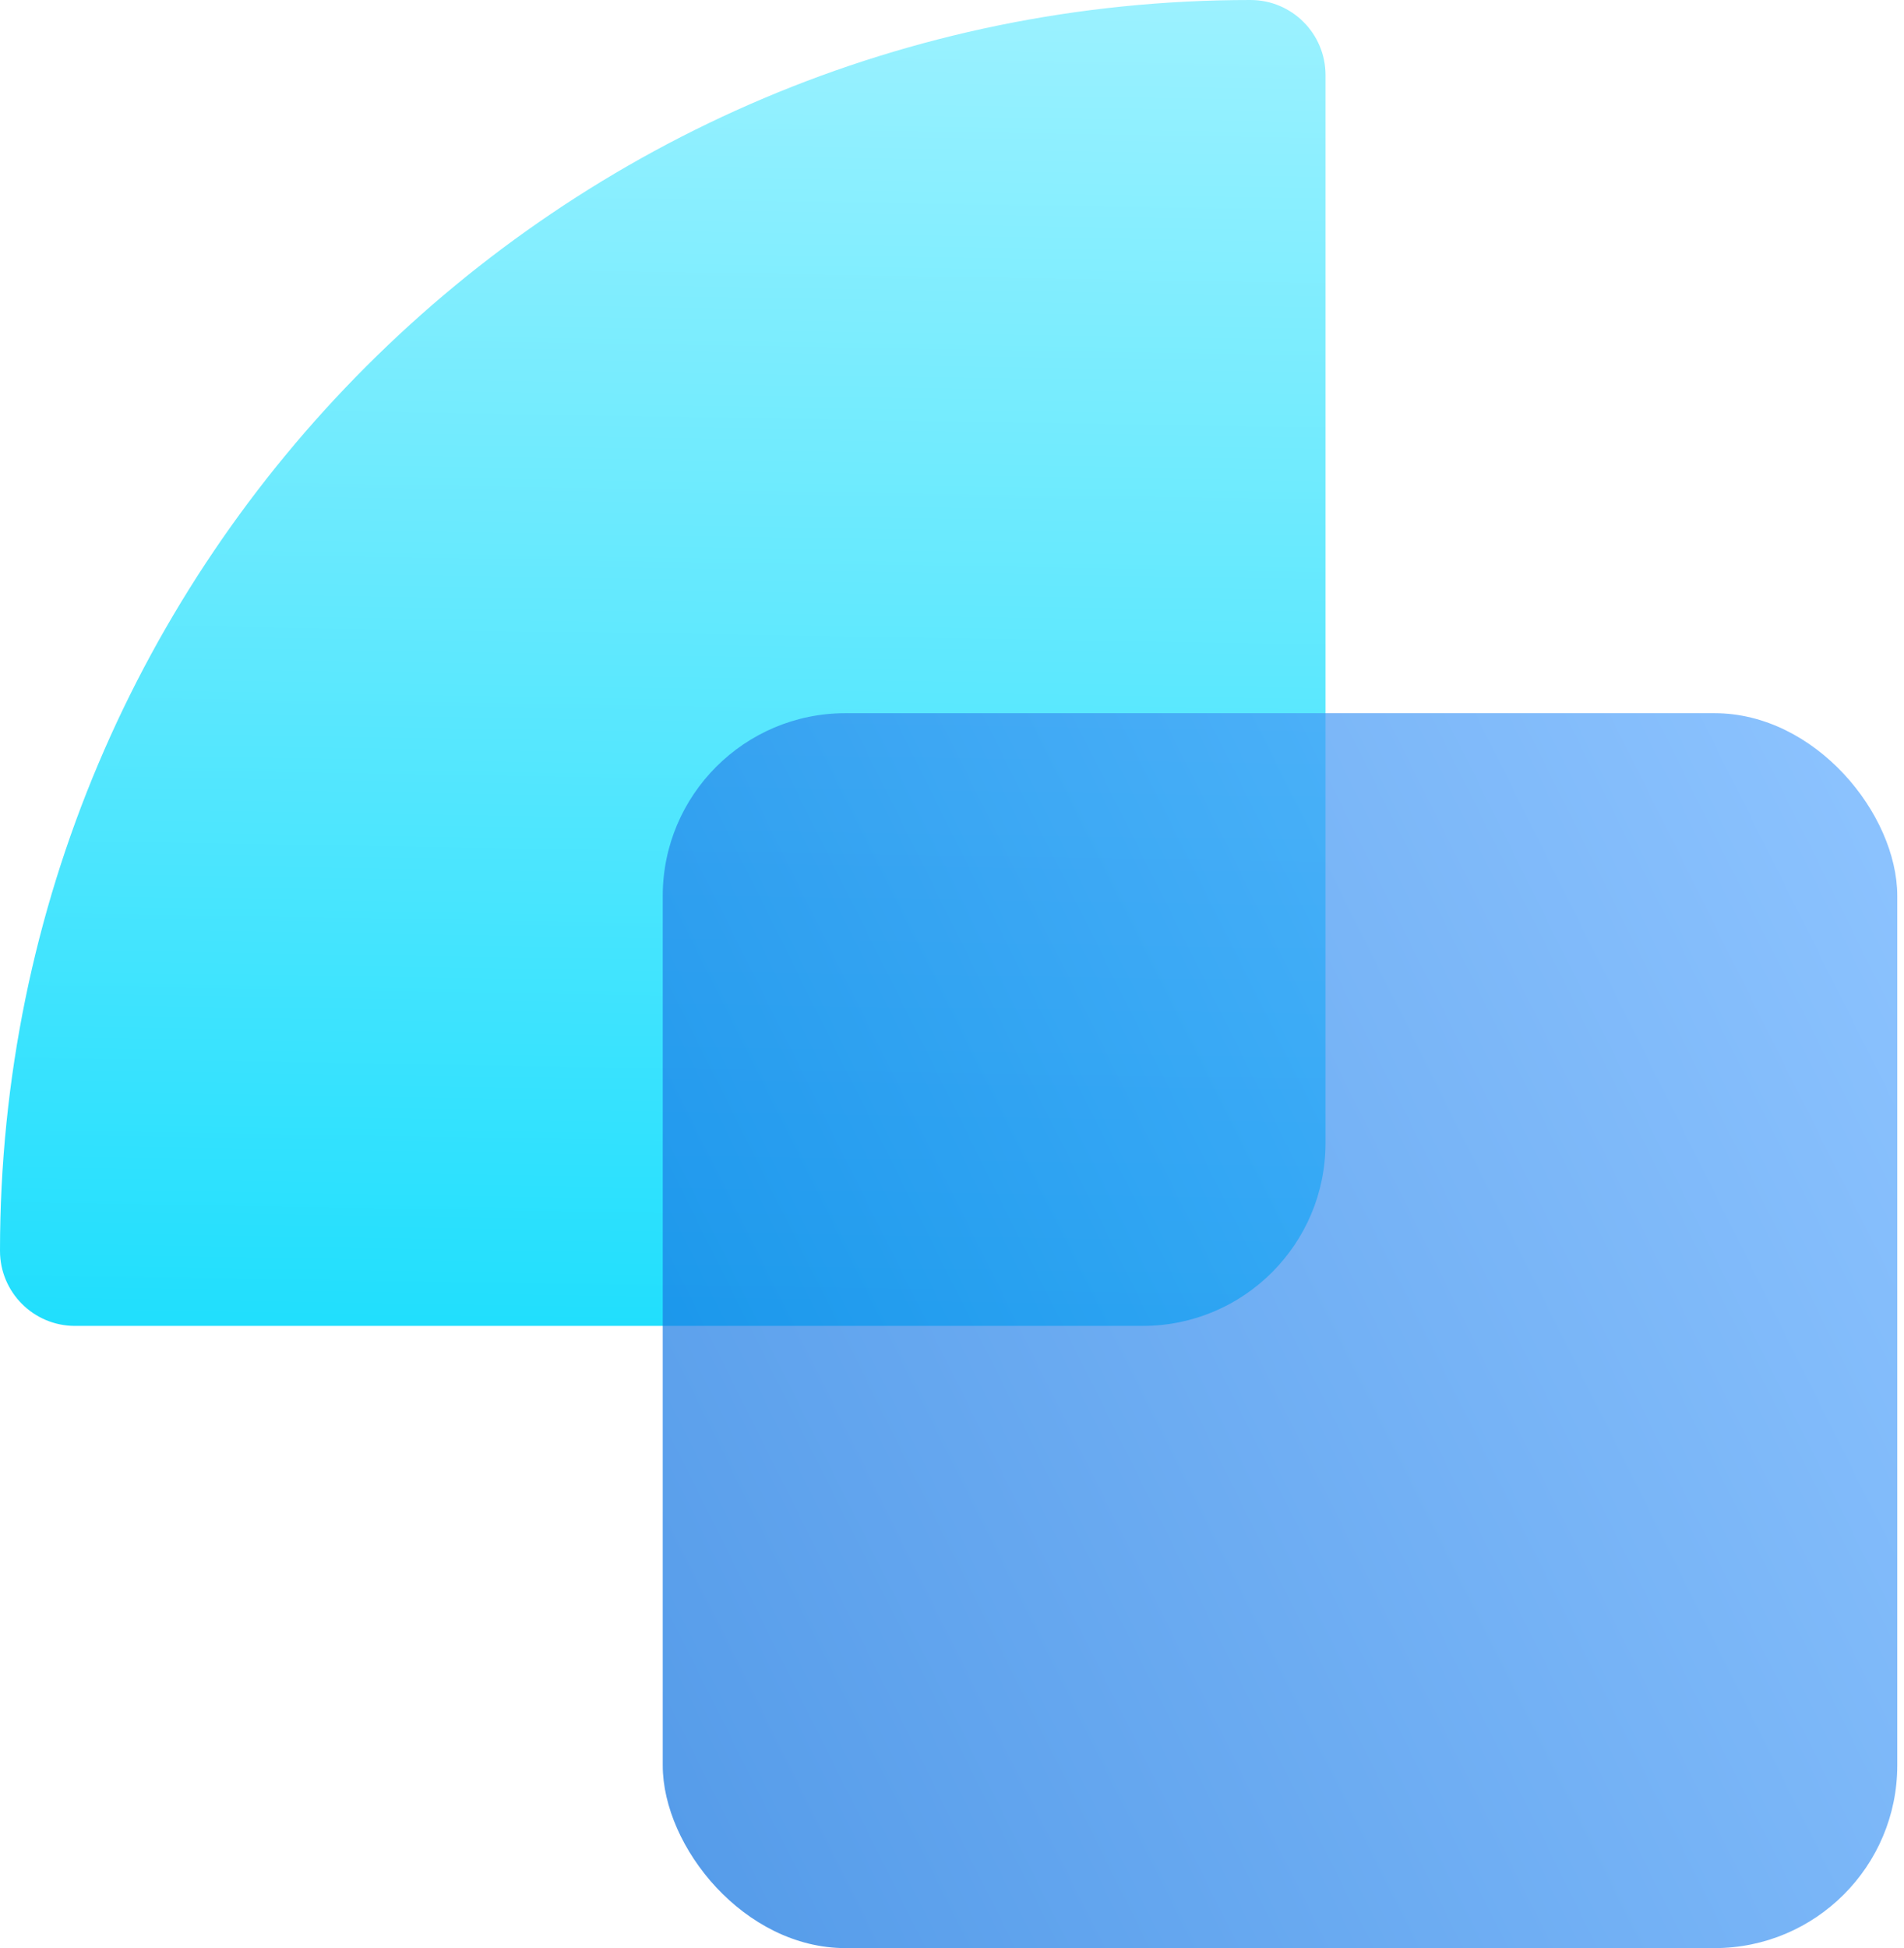 <svg width="175" height="179" viewBox="0 0 175 179" fill="none" xmlns="http://www.w3.org/2000/svg">
<path d="M6.896 121.83C3.087 121.83 -1.34957e-07 118.742 -3.01434e-07 114.934C-3.07606e-06 51.458 51.458 -4.03963e-05 114.934 -4.31709e-05C118.742 -4.33374e-05 121.83 3.087 121.83 6.896L121.83 105.034C121.83 114.31 114.31 121.83 105.034 121.83L6.896 121.83Z" fill="url(#paint0_linear_54_15730)"/>
<rect opacity="0.7" x="60.913" y="65.531" width="113.469" height="113.469" rx="16.795" fill="url(#paint1_linear_54_15730)"/>
<defs>
<linearGradient id="paint0_linear_54_15730" x1="46.748" y1="154.412" x2="49.582" y2="-18.416" gradientUnits="userSpaceOnUse">
<stop stop-color="#00DAFD"/>
<stop offset="1" stop-color="#ADF4FF"/>
</linearGradient>
<linearGradient id="paint1_linear_54_15730" x1="44.986" y1="143.26" x2="176.59" y2="77.567" gradientUnits="userSpaceOnUse">
<stop stop-color="#0C71E0"/>
<stop offset="1" stop-color="#5CAAFF"/>
</linearGradient>
</defs>
</svg>
